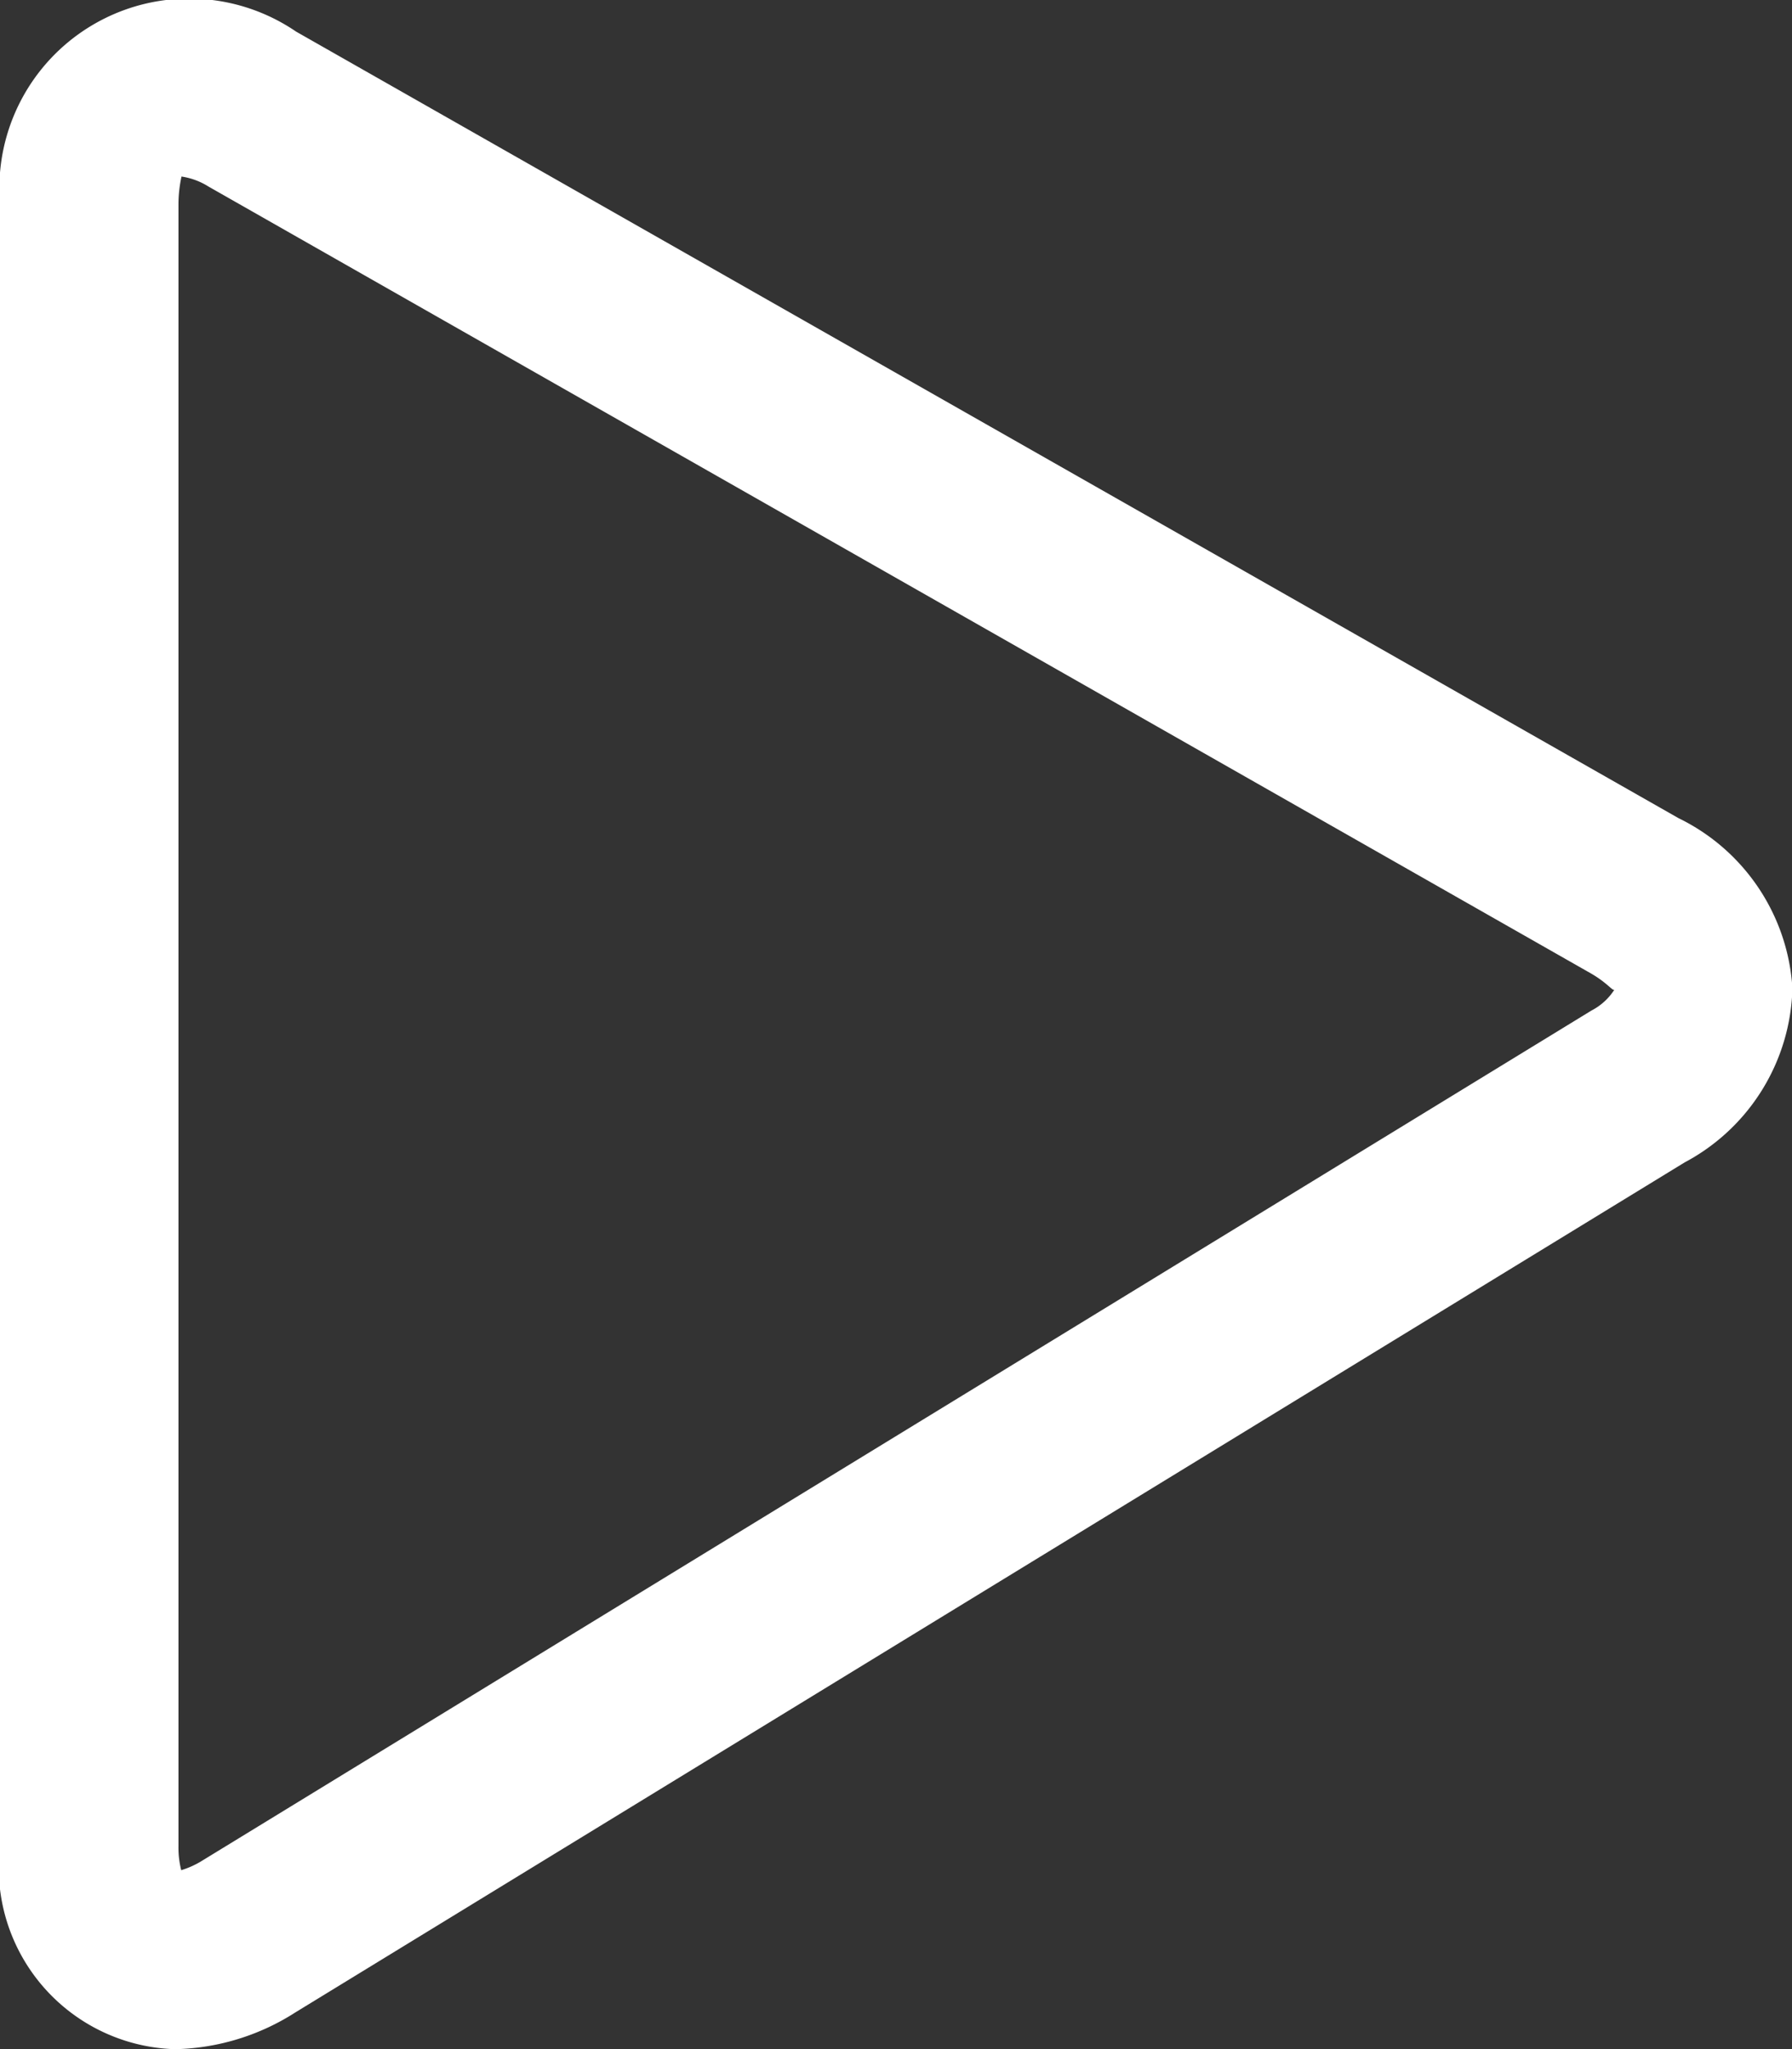 <svg id="play-button" xmlns="http://www.w3.org/2000/svg" width="12.351" height="14.126" viewBox="0 0 12.351 14.126">
  <rect x="0" y="0" width="12.351" height="14.126" fill="#333333" stroke="none"/>
  <path id="Path_431" data-name="Path 431" d="M13.458,5.64,3.93.218A1.308,1.308,0,0,0,1.889,1.406v11.32a1.252,1.252,0,0,0,1.208,1.4,1.6,1.6,0,0,0,.83-.255L13.5,8.013a1.4,1.4,0,0,0,.743-1.2A1.4,1.4,0,0,0,13.458,5.64Zm-.6,1.326-9.57,5.857a.609.609,0,0,1-.15.069.636.636,0,0,1-.019-.166V1.407a.91.91,0,0,1,.021-.19.48.48,0,0,1,.186.069l9.526,5.423c.117.067.152.125.164.113A.412.412,0,0,1,12.856,6.967Z" transform="translate(-1.889 0)" fill="#fff"/>
</svg>
